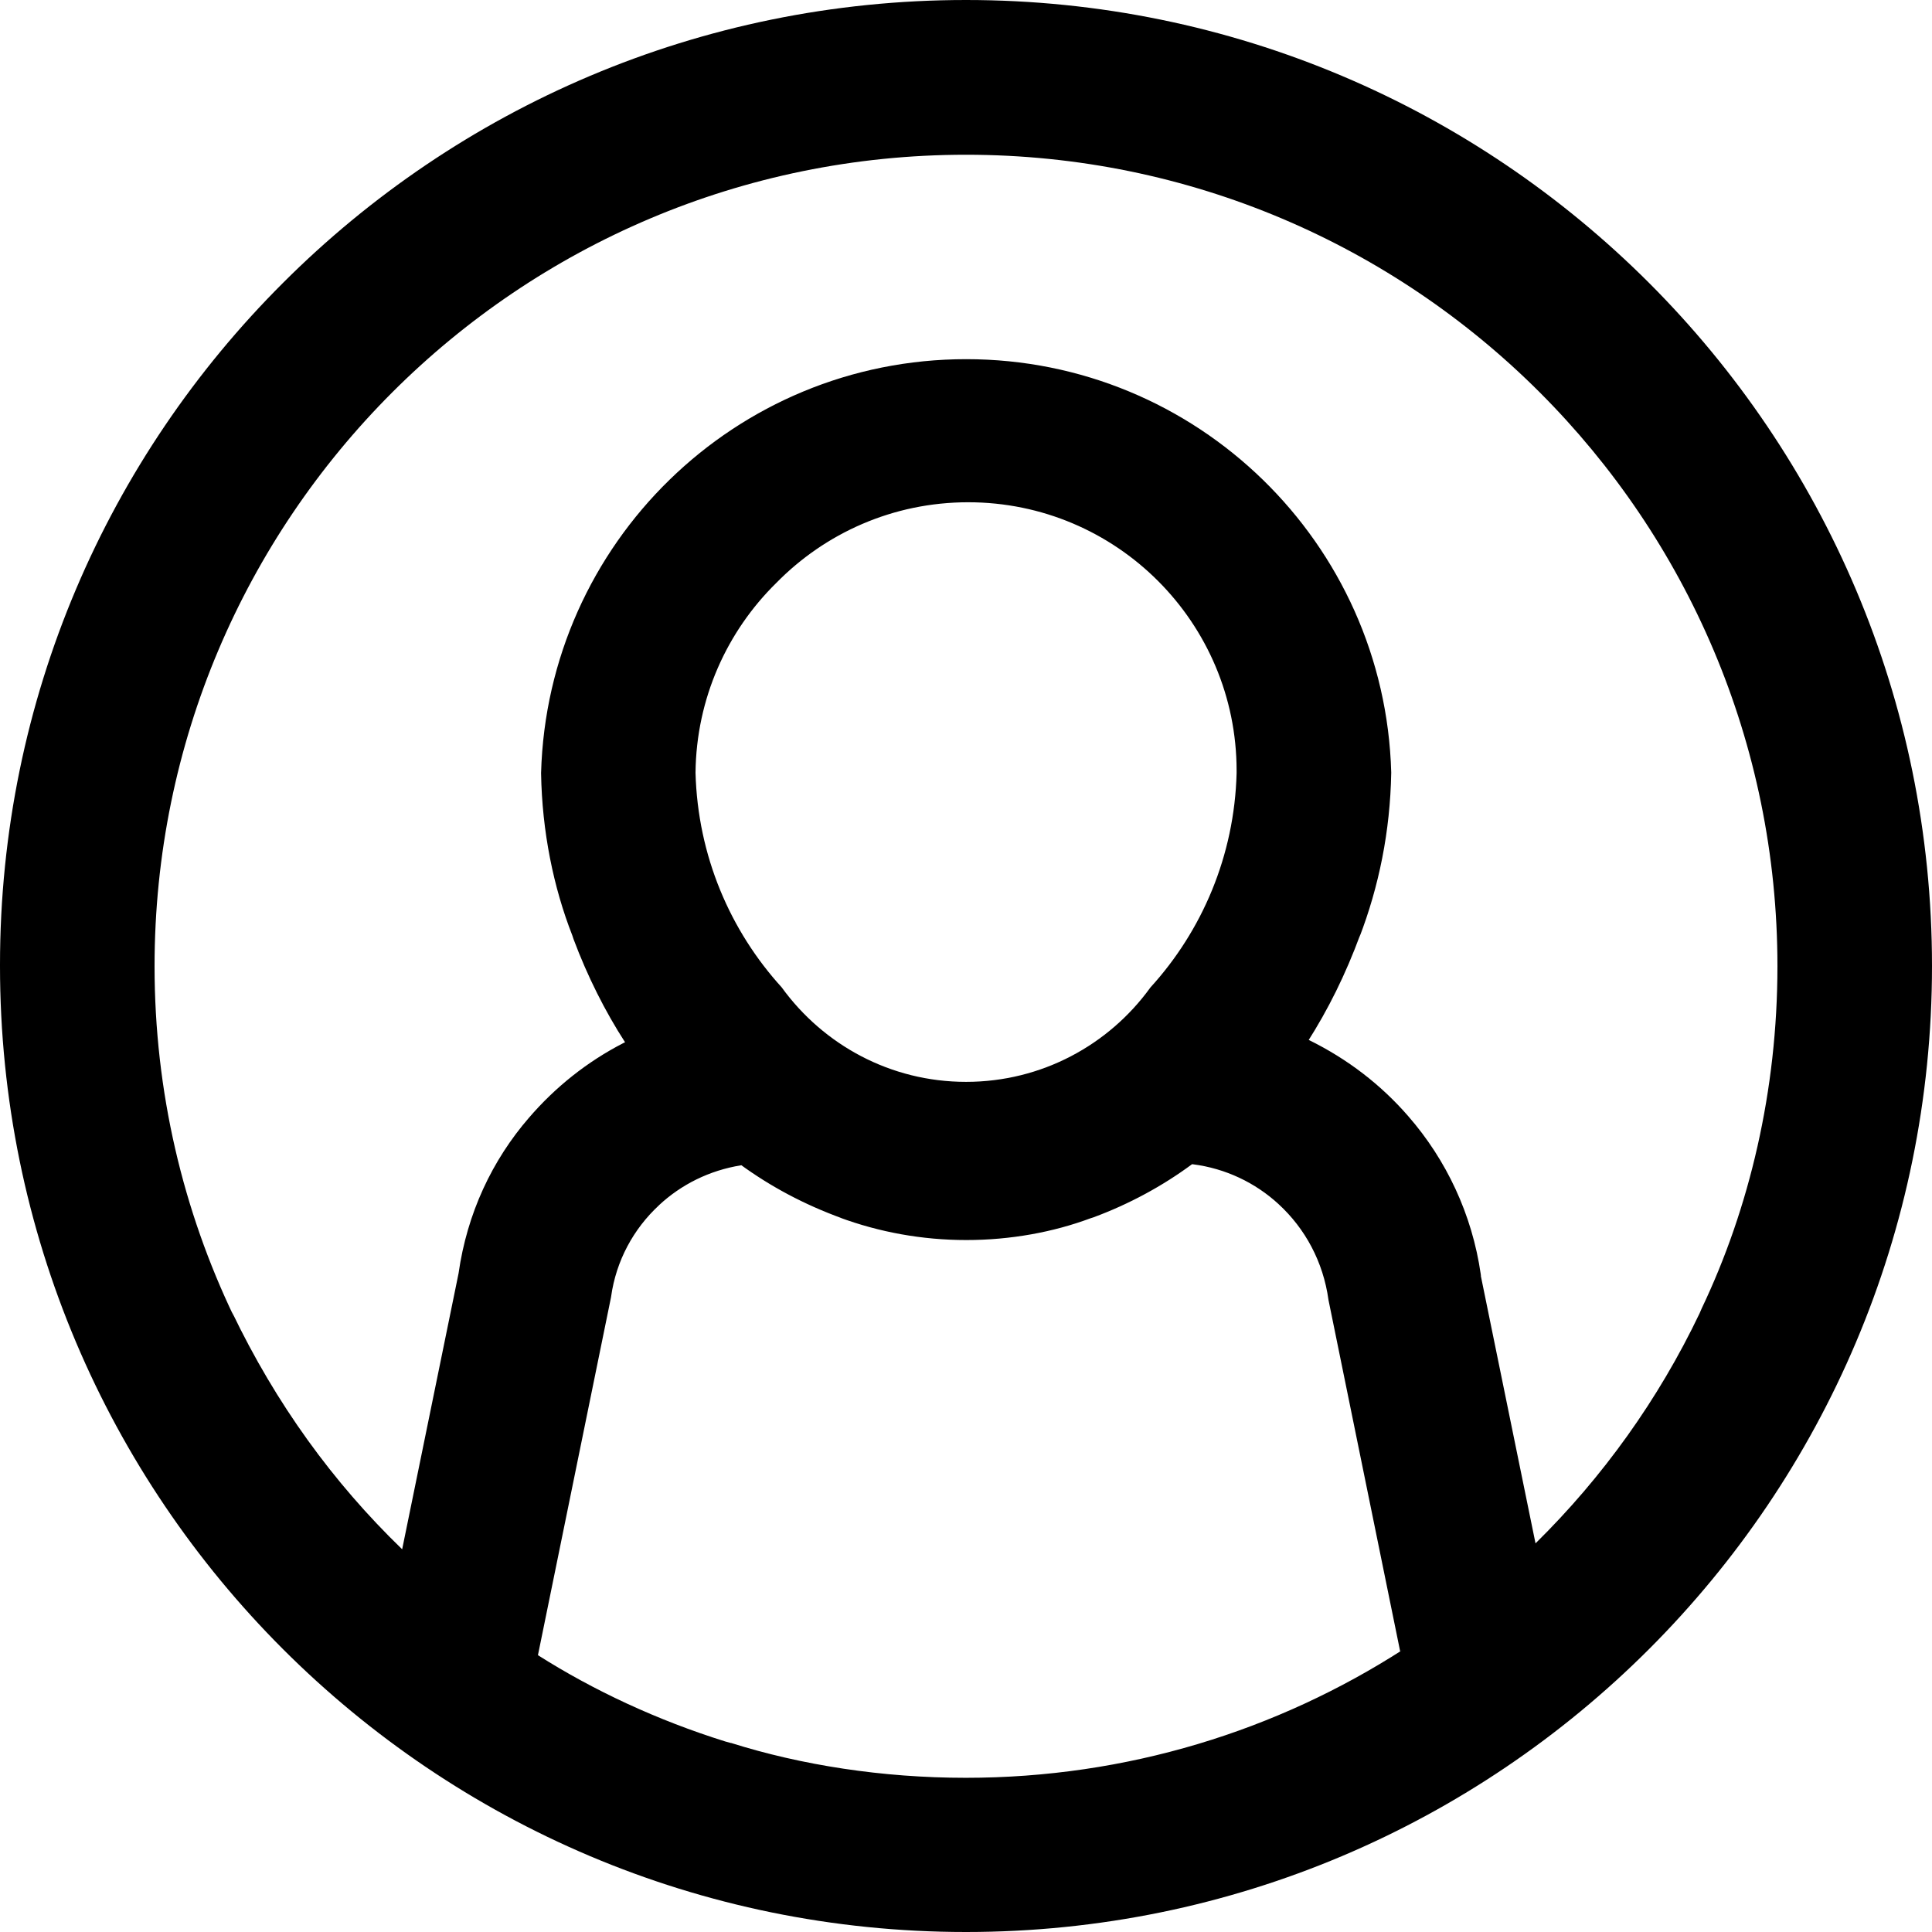<!-- Generated by IcoMoon.io -->
<svg version="1.1" xmlns="http://www.w3.org/2000/svg" width="32" height="32" viewBox="0 0 32 32">
<title>user</title>
<path d="M4.686 4.687c2.895-2.896 6.896-4.687 11.314-4.687 8.837 0 16 7.163 16 16s-7.163 16-16 16c-8.837 0-16-7.163-16-16 0-0 0-0 0-0v0c0-0.006 0-0.013 0-0.020 0-4.412 1.791-8.405 4.686-11.293l0-0zM12.109 28.869c1.163 0.366 2.501 0.577 3.888 0.577 2.67 0 5.157-0.781 7.247-2.127l-0.053 0.032-1.187-5.819c-0.087-0.634-0.388-1.185-0.827-1.588l-0.002-0.002c-0.382-0.351-0.874-0.589-1.418-0.658l-0.013-0.001c-0.484 0.358-1.040 0.661-1.636 0.881l-0.047 0.015c-0.612 0.228-1.319 0.36-2.056 0.36s-1.445-0.132-2.098-0.373l0.042 0.014c-0.637-0.232-1.188-0.529-1.688-0.893l0.019 0.013c-0.533 0.085-1.001 0.322-1.368 0.665l0.002-0.001c-0.421 0.39-0.709 0.917-0.792 1.511l-0.002 0.013-1.21 5.927c0.92 0.584 1.979 1.078 3.102 1.429l0.095 0.026zM12.857 9.656c-0.815 0.801-1.324 1.912-1.337 3.142l-0 0.002c0.037 1.374 0.573 2.617 1.432 3.559l-0.004-0.004c0.691 0.952 1.801 1.564 3.053 1.564s2.362-0.612 3.046-1.553l0.008-0.011c0.855-0.938 1.391-2.181 1.427-3.548l0-0.007c0-0.011 0-0.023 0-0.035 0-2.455-1.991-4.446-4.446-4.446-1.245 0-2.37 0.512-3.178 1.336l-0.001 0.001zM24.527 21.131l0.906 4.432c1.114-1.097 2.037-2.384 2.717-3.809l0.035-0.081c0.792-1.662 1.255-3.612 1.255-5.67 0-7.423-6.017-13.44-13.44-13.44s-13.44 6.017-13.44 13.44c0 2.080 0.472 4.049 1.316 5.807l-0.035-0.081c0.731 1.525 1.677 2.826 2.816 3.928l0.004 0.004 0.934-4.569c0.141-0.996 0.557-1.876 1.169-2.582l-0.005 0.006c0.439-0.511 0.968-0.932 1.565-1.239l0.029-0.014c-0.329-0.508-0.623-1.092-0.853-1.707l-0.021-0.063c-0.312-0.797-0.501-1.72-0.517-2.684l-0-0.007c0.106-3.807 3.218-6.853 7.041-6.853s6.935 3.046 7.040 6.843l0 0.010c-0.017 0.965-0.203 1.881-0.529 2.728l0.018-0.054c-0.247 0.67-0.535 1.247-0.878 1.785l0.022-0.037c0.649 0.319 1.198 0.745 1.647 1.261l0.005 0.006c0.625 0.717 1.055 1.62 1.198 2.615l0.003 0.027z"></path>
</svg>
